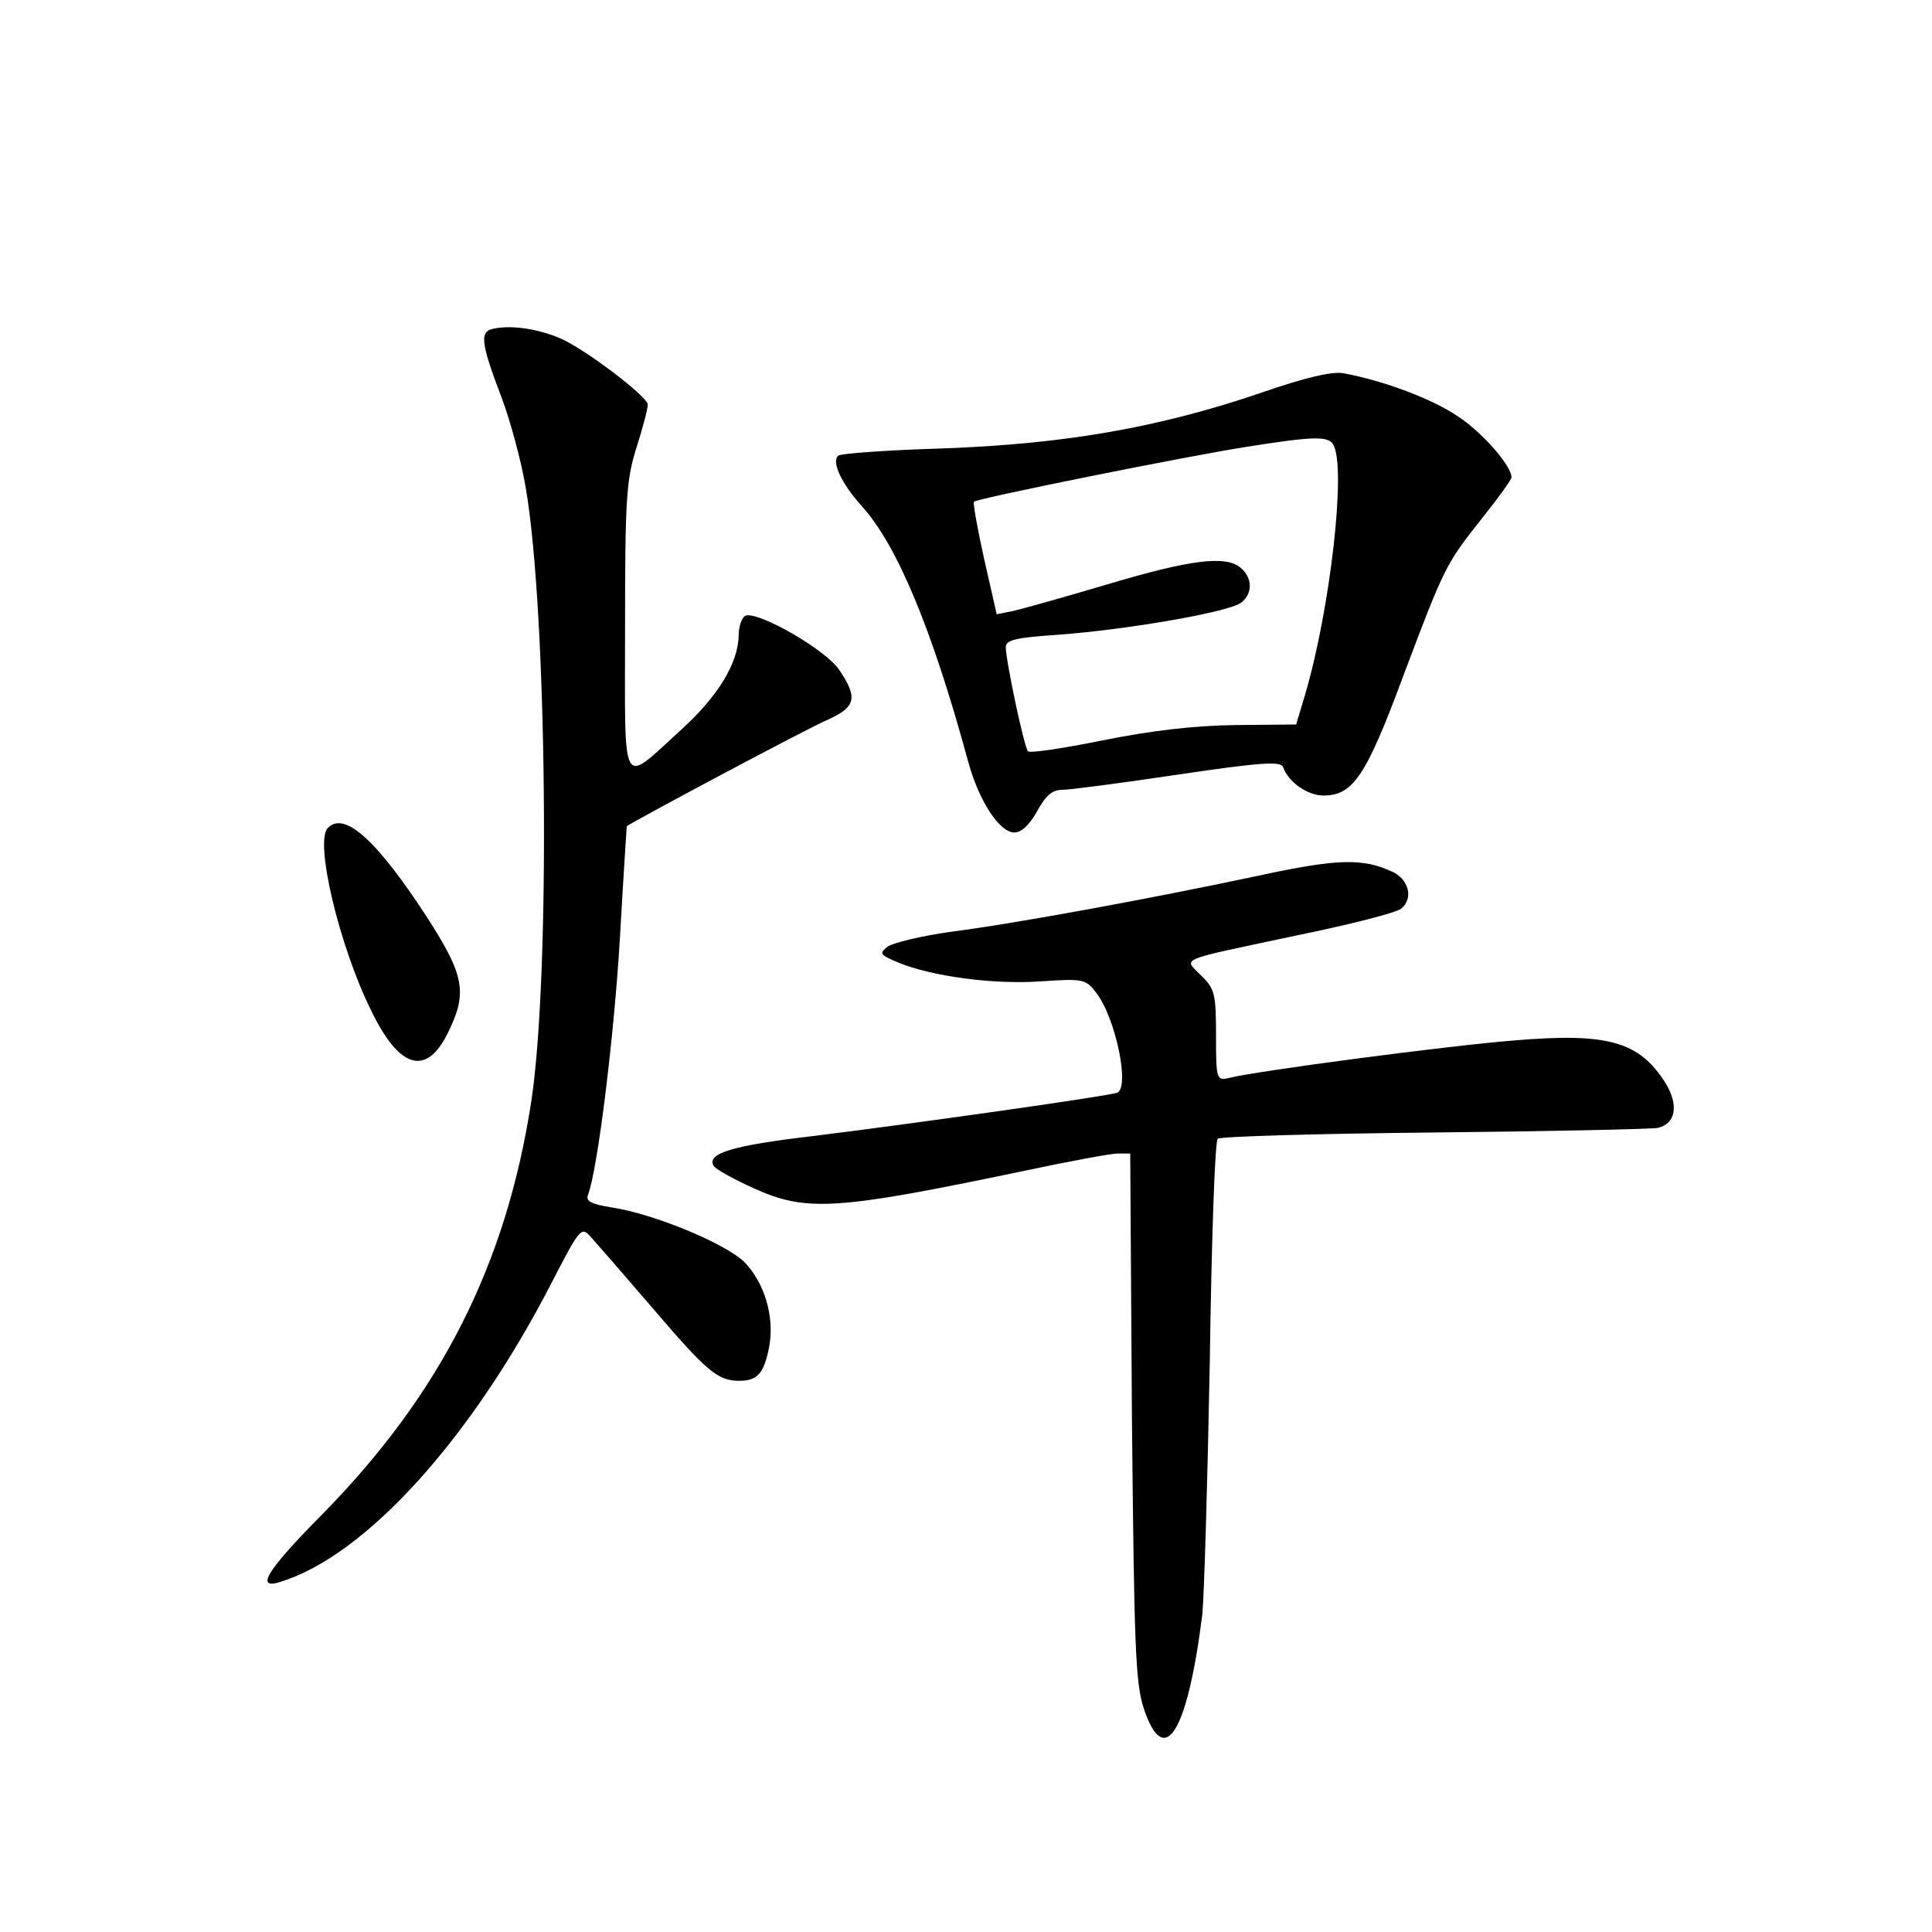 <?xml version="1.0" standalone="no"?>
<!DOCTYPE svg PUBLIC "-//W3C//DTD SVG 20010904//EN"
 "http://www.w3.org/TR/2001/REC-SVG-20010904/DTD/svg10.dtd">
<svg version="1.0" xmlns="http://www.w3.org/2000/svg"
 width="340pt" height="340pt" viewBox="0 0 340 340"
 preserveAspectRatio="xMidYMid meet">
<g transform="translate(0,340) scale(0.1,-0.1)"
fill="#000000" stroke="none">
<path d="M871 2822 c-28 -4 -26 -23 13 -125 14 -38 33 -107 41 -154 38 -218
44 -858 10 -1081 -44 -287 -159 -514 -366 -725 -99 -100 -121 -135 -76 -121
150 46 336 251 478 527 49 95 52 99 68 81 10 -11 57 -65 106 -122 99 -116 118
-132 156 -132 33 0 44 14 53 62 9 52 -9 111 -44 147 -34 33 -160 85 -233 96
-37 6 -47 11 -42 23 17 45 46 281 56 452 6 107 12 196 12 196 12 9 323 175
355 188 48 22 52 38 19 87 -25 37 -147 106 -166 95 -6 -4 -11 -19 -11 -34 -1
-49 -36 -107 -101 -166 -108 -98 -99 -114 -99 178 0 226 2 261 20 318 11 34
20 69 20 76 0 14 -112 99 -155 117 -38 16 -83 23 -114 17z"/>
<path d="M2220 2709 c-179 -61 -343 -90 -557 -98 -100 -3 -184 -9 -188 -13
-12 -11 6 -49 41 -88 63 -69 125 -219 188 -451 19 -69 55 -124 81 -124 13 0
27 14 40 37 15 28 27 38 44 38 13 0 105 12 205 27 142 21 181 24 184 13 9 -26
43 -50 71 -50 52 0 75 34 140 209 74 197 76 199 140 280 28 35 51 67 51 71 0
20 -51 79 -94 107 -45 31 -131 63 -201 76 -20 4 -67 -7 -145 -34z m126 -91
c24 -38 -5 -292 -50 -443 l-15 -50 -108 -1 c-74 -1 -148 -10 -233 -27 -69 -14
-128 -23 -131 -19 -7 8 -39 160 -39 183 0 13 18 17 93 22 121 9 302 40 322 57
20 16 19 44 -2 61 -26 22 -89 14 -233 -29 -74 -22 -149 -43 -166 -47 l-30 -6
-22 97 c-12 54 -20 99 -18 101 5 6 384 82 482 97 114 18 141 19 150 4z"/>
<path d="M577 1943 c-24 -23 20 -208 76 -321 50 -104 98 -117 136 -38 34 69
28 100 -37 201 -89 137 -146 188 -175 158z"/>
<path d="M2215 1859 c-183 -39 -426 -84 -543 -99 -50 -7 -100 -19 -110 -26
-15 -12 -14 -14 19 -28 58 -24 167 -39 251 -33 74 5 79 4 97 -20 34 -43 60
-167 37 -176 -16 -6 -348 -53 -533 -76 -146 -17 -190 -31 -177 -53 4 -6 35
-23 70 -39 93 -42 144 -39 474 30 80 17 155 31 167 31 l22 0 3 -462 c4 -407 6
-469 21 -515 36 -108 77 -42 103 167 3 30 9 228 13 441 3 213 9 391 14 395 4
4 175 9 380 11 204 2 382 6 394 8 32 7 38 40 14 79 -46 73 -101 89 -266 75
-115 -9 -456 -54 -502 -66 -22 -5 -23 -3 -23 75 0 72 -2 82 -26 105 -31 32
-47 25 169 71 93 19 175 40 183 47 22 18 13 52 -16 65 -52 24 -96 23 -235 -7z"/>
</g>
</svg>
